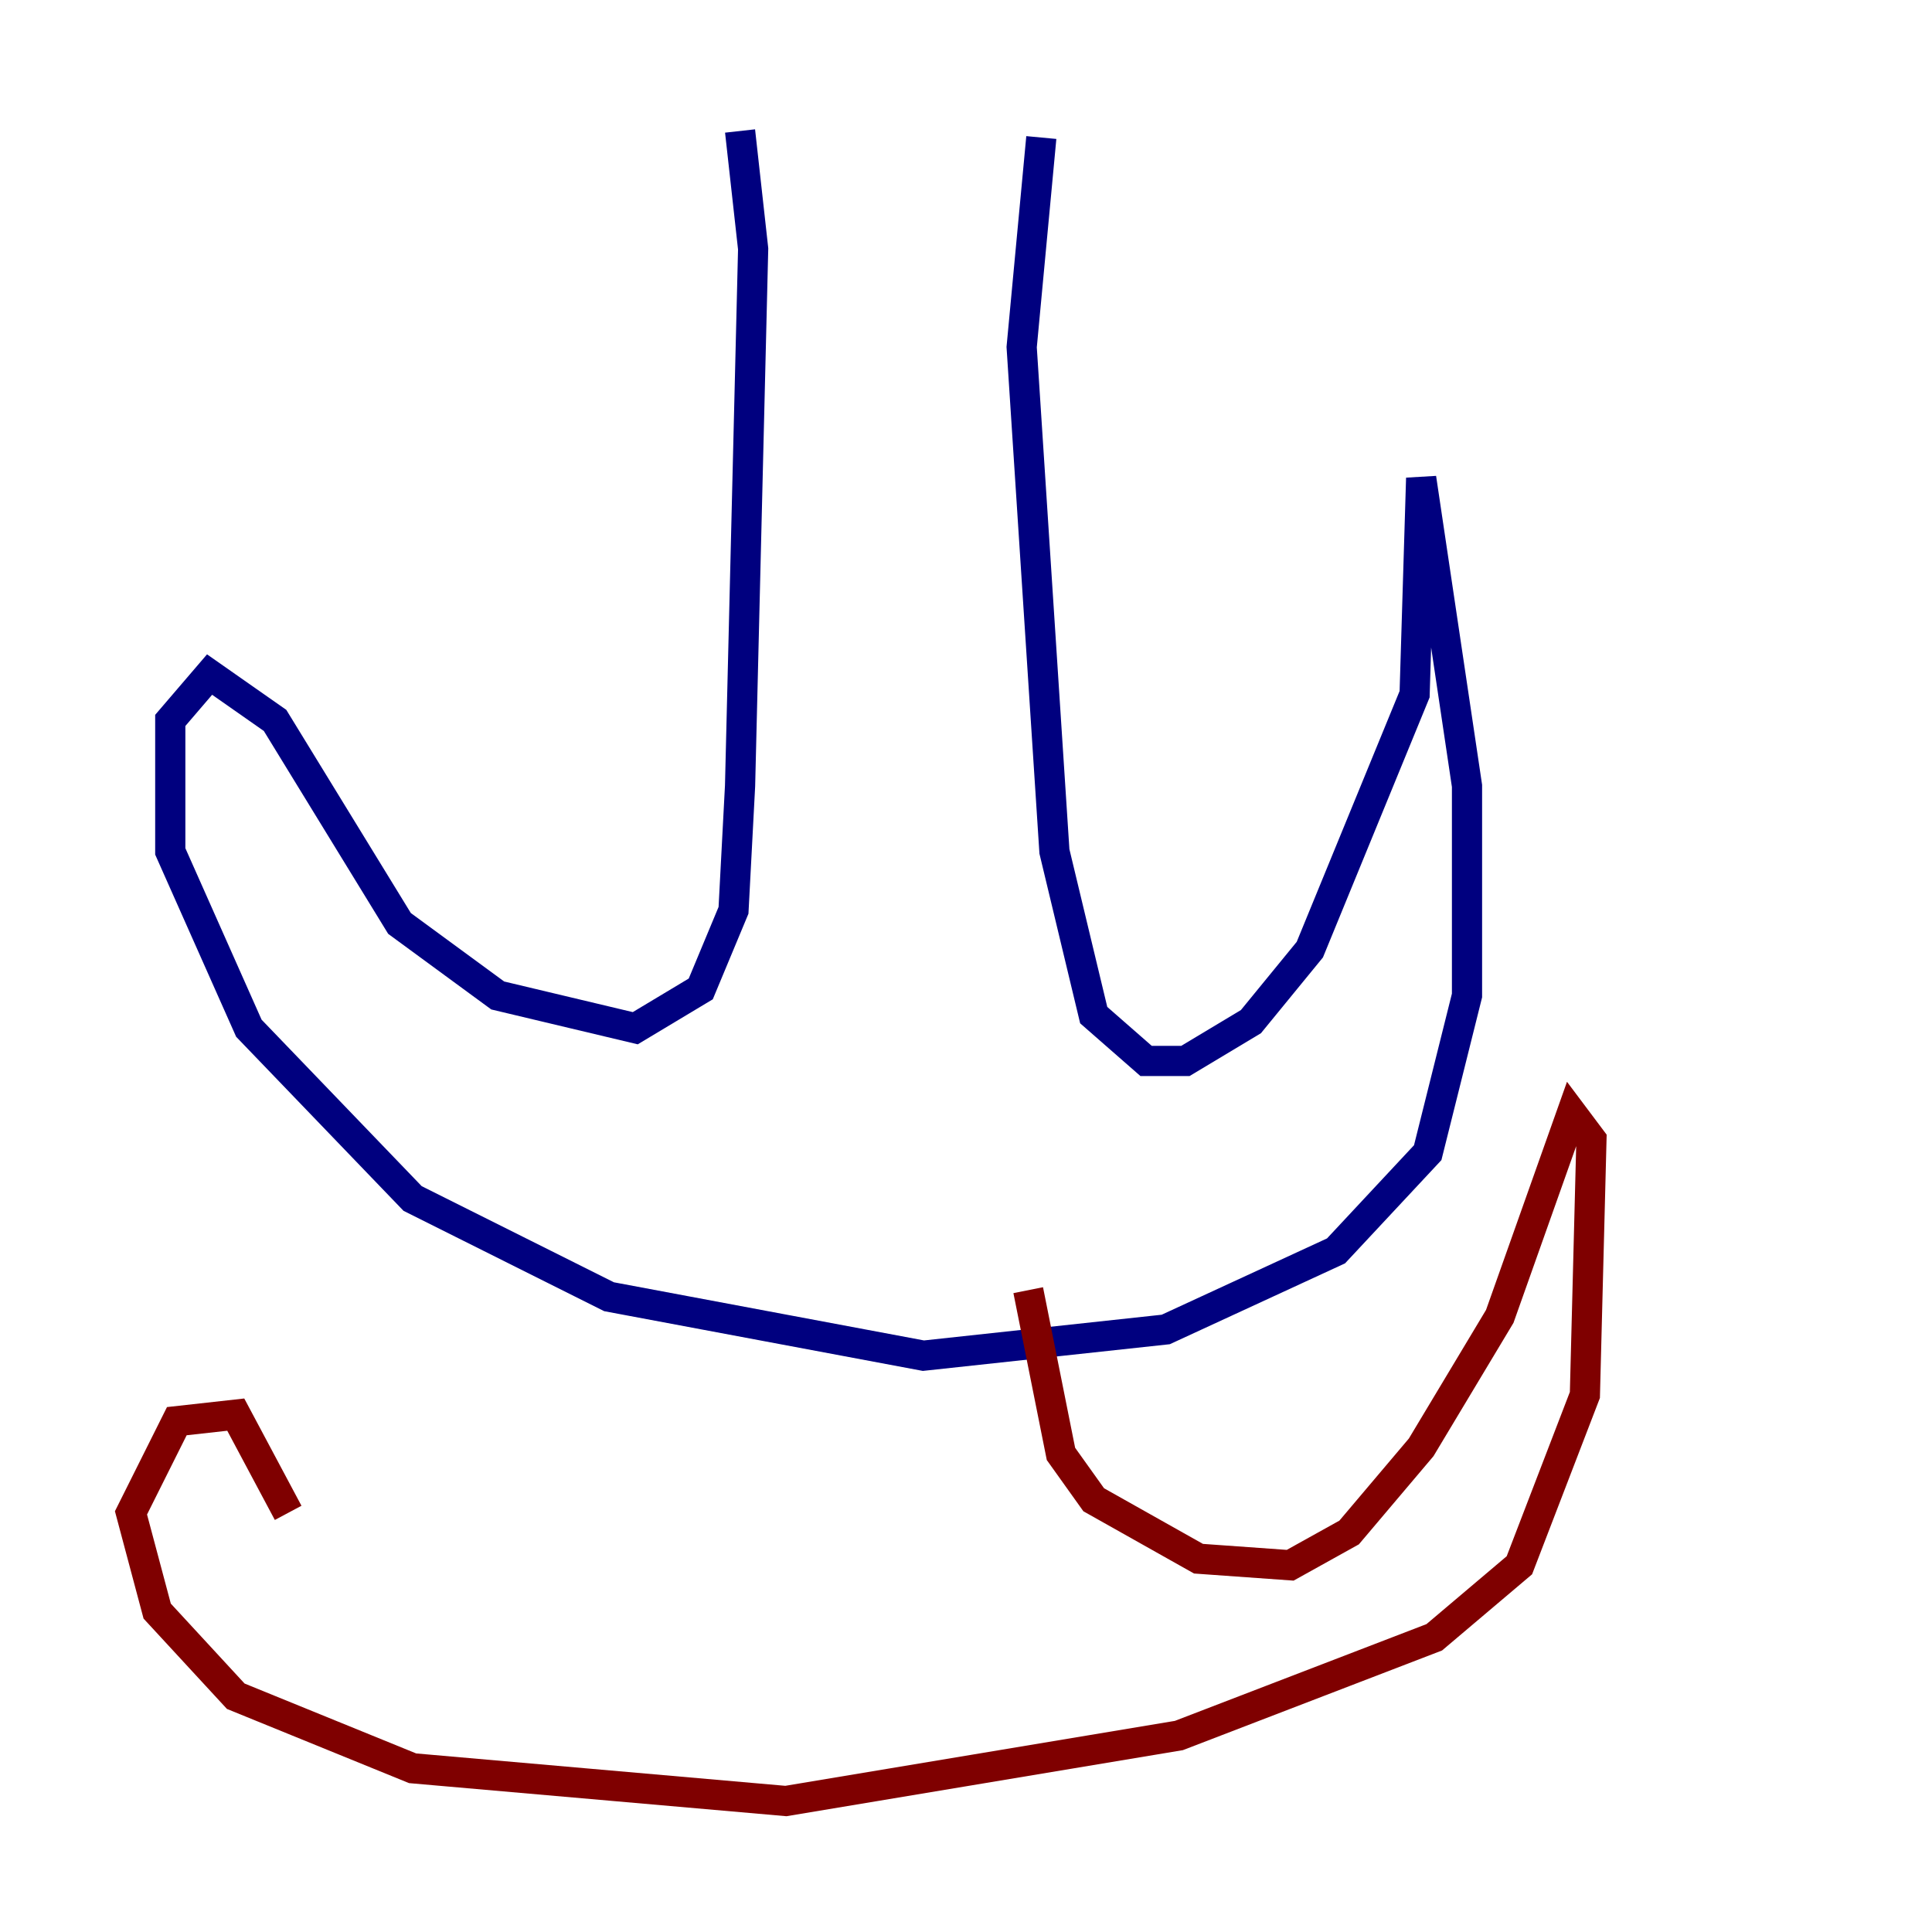 <?xml version="1.0" encoding="utf-8" ?>
<svg baseProfile="tiny" height="128" version="1.2" viewBox="0,0,128,128" width="128" xmlns="http://www.w3.org/2000/svg" xmlns:ev="http://www.w3.org/2001/xml-events" xmlns:xlink="http://www.w3.org/1999/xlink"><defs /><polyline fill="none" points="68.99,9.112 67.688,22.997 69.858,56.407 72.461,67.254 75.932,70.291 78.536,70.291 82.875,67.688 86.78,62.915 93.722,45.993 94.156,31.675 97.193,52.068 97.193,65.953 94.59,76.366 88.515,82.875 77.234,88.081 61.18,89.817 40.352,85.912 27.336,79.403 16.488,68.122 11.281,56.407 11.281,47.729 13.885,44.691 18.224,47.729 26.468,61.18 32.976,65.953 42.088,68.122 46.427,65.519 48.597,60.312 49.031,52.068 49.898,16.488 49.031,8.678" stroke="#00007f" stroke-width="2" /><polyline fill="none" points="68.122,85.478 70.291,96.325 72.461,99.363 79.403,103.268 85.478,103.702 89.383,101.532 94.156,95.891 99.363,87.214 104.136,73.763 105.437,75.498 105.003,92.42 100.664,103.702 95.024,108.475 78.102,114.983 52.068,119.322 27.336,117.153 15.62,112.38 10.414,106.739 8.678,100.231 11.715,94.156 15.62,93.722 19.091,100.231" stroke="#7f0000" stroke-width="2" /></svg>